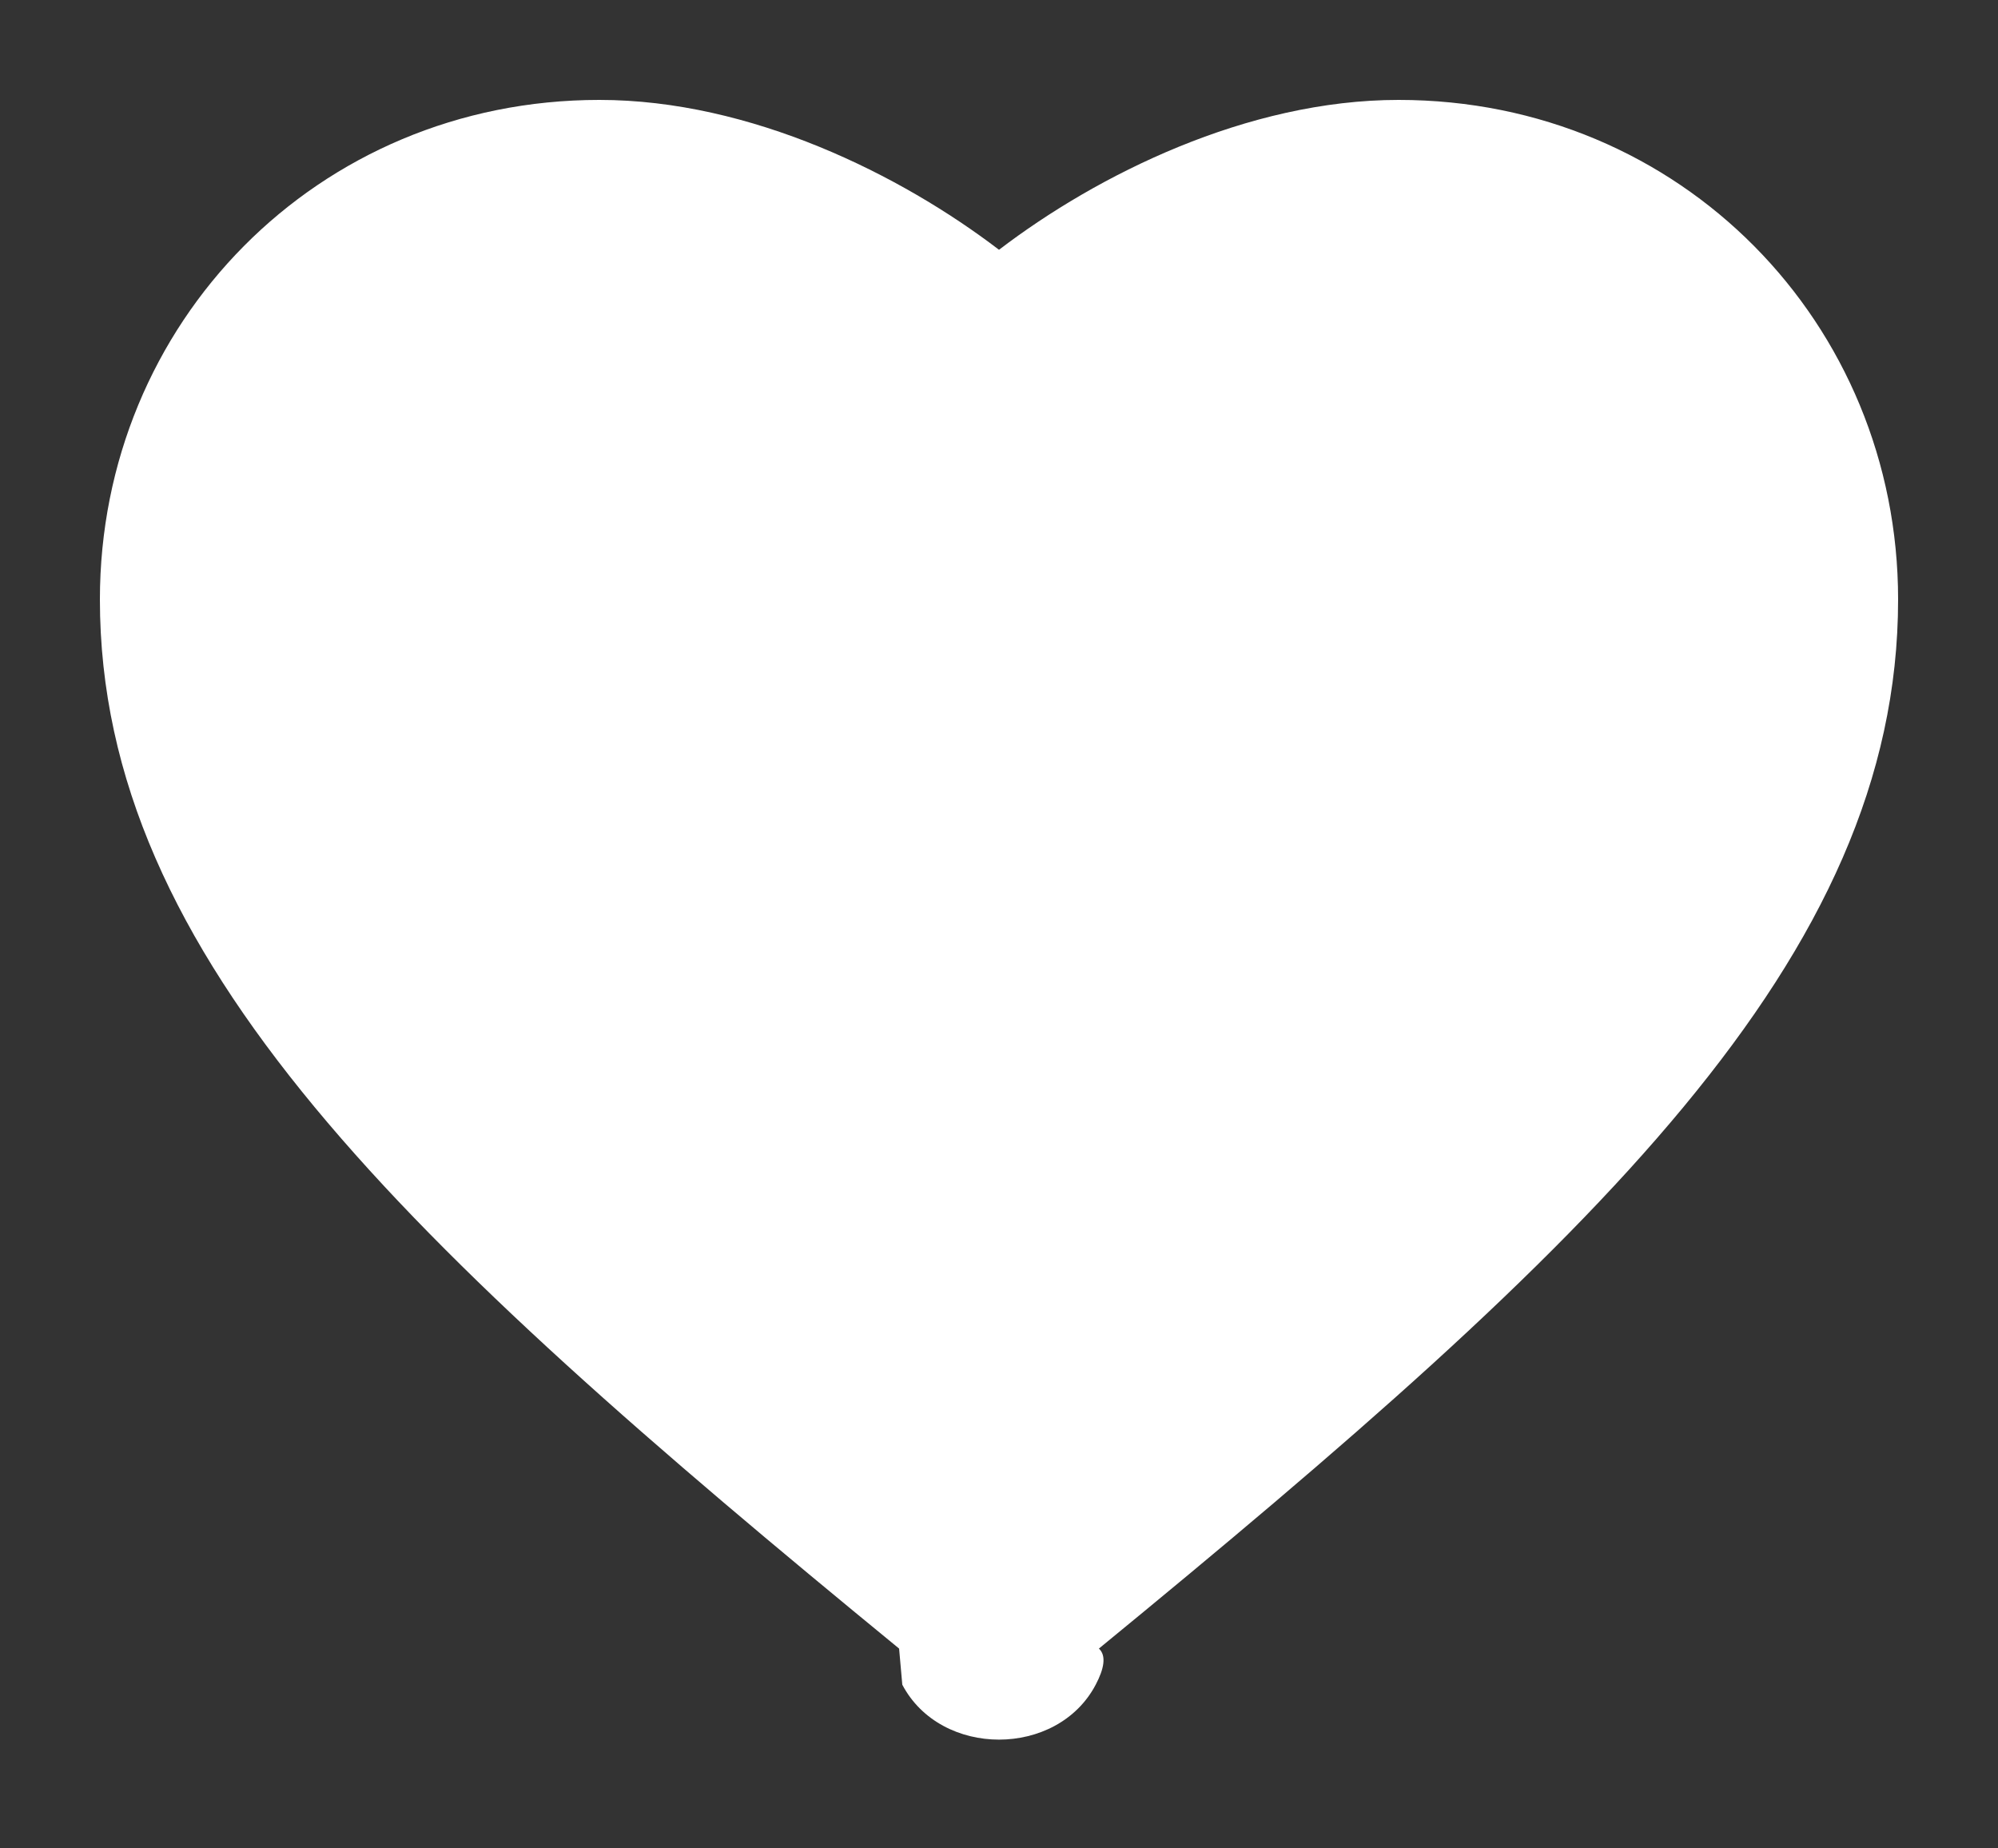 <?xml version="1.0" encoding="utf-8"?>
<svg width="40px" height="37px" viewBox="0 0 40 37" version="1.1" xmlns:xlink="http://www.w3.org/1999/xlink" xmlns="http://www.w3.org/2000/svg">
  <rect x="0" y="0" width="40" height="37" fill="#333333" stroke="none"/>
  <desc>Created with Lunacy</desc>
  <path d="M18 3C16.038 1.501 13.032 0 10 0C4.347 0 0 4.475 0 10C0 17.185 6.12 22.901 16 31L16.064 31.723C16.835 33.189 19.165 33.189 19.936 31.723C20.102 31.408 20.155 31.143 20 31C29.88 22.901 36 17.185 36 10C36 4.475 31.653 0 26 0C22.968 0 19.962 1.501 18 3C16.038 1.501 13.032 0 10 0C4.347 0 0 4.475 0 10C0 17.185 6.12 22.901 16 31L16.064 31.723C16.835 33.189 19.165 33.189 19.936 31.723C20.102 31.408 20.155 31.143 20 31C29.88 22.901 36 17.185 36 10C36 4.475 31.653 0 26 0C22.968 0 19.962 1.501 18 3Z" transform="translate(2 2)" id="Лого" fill="#FFFFFF" stroke="none" />
</svg>